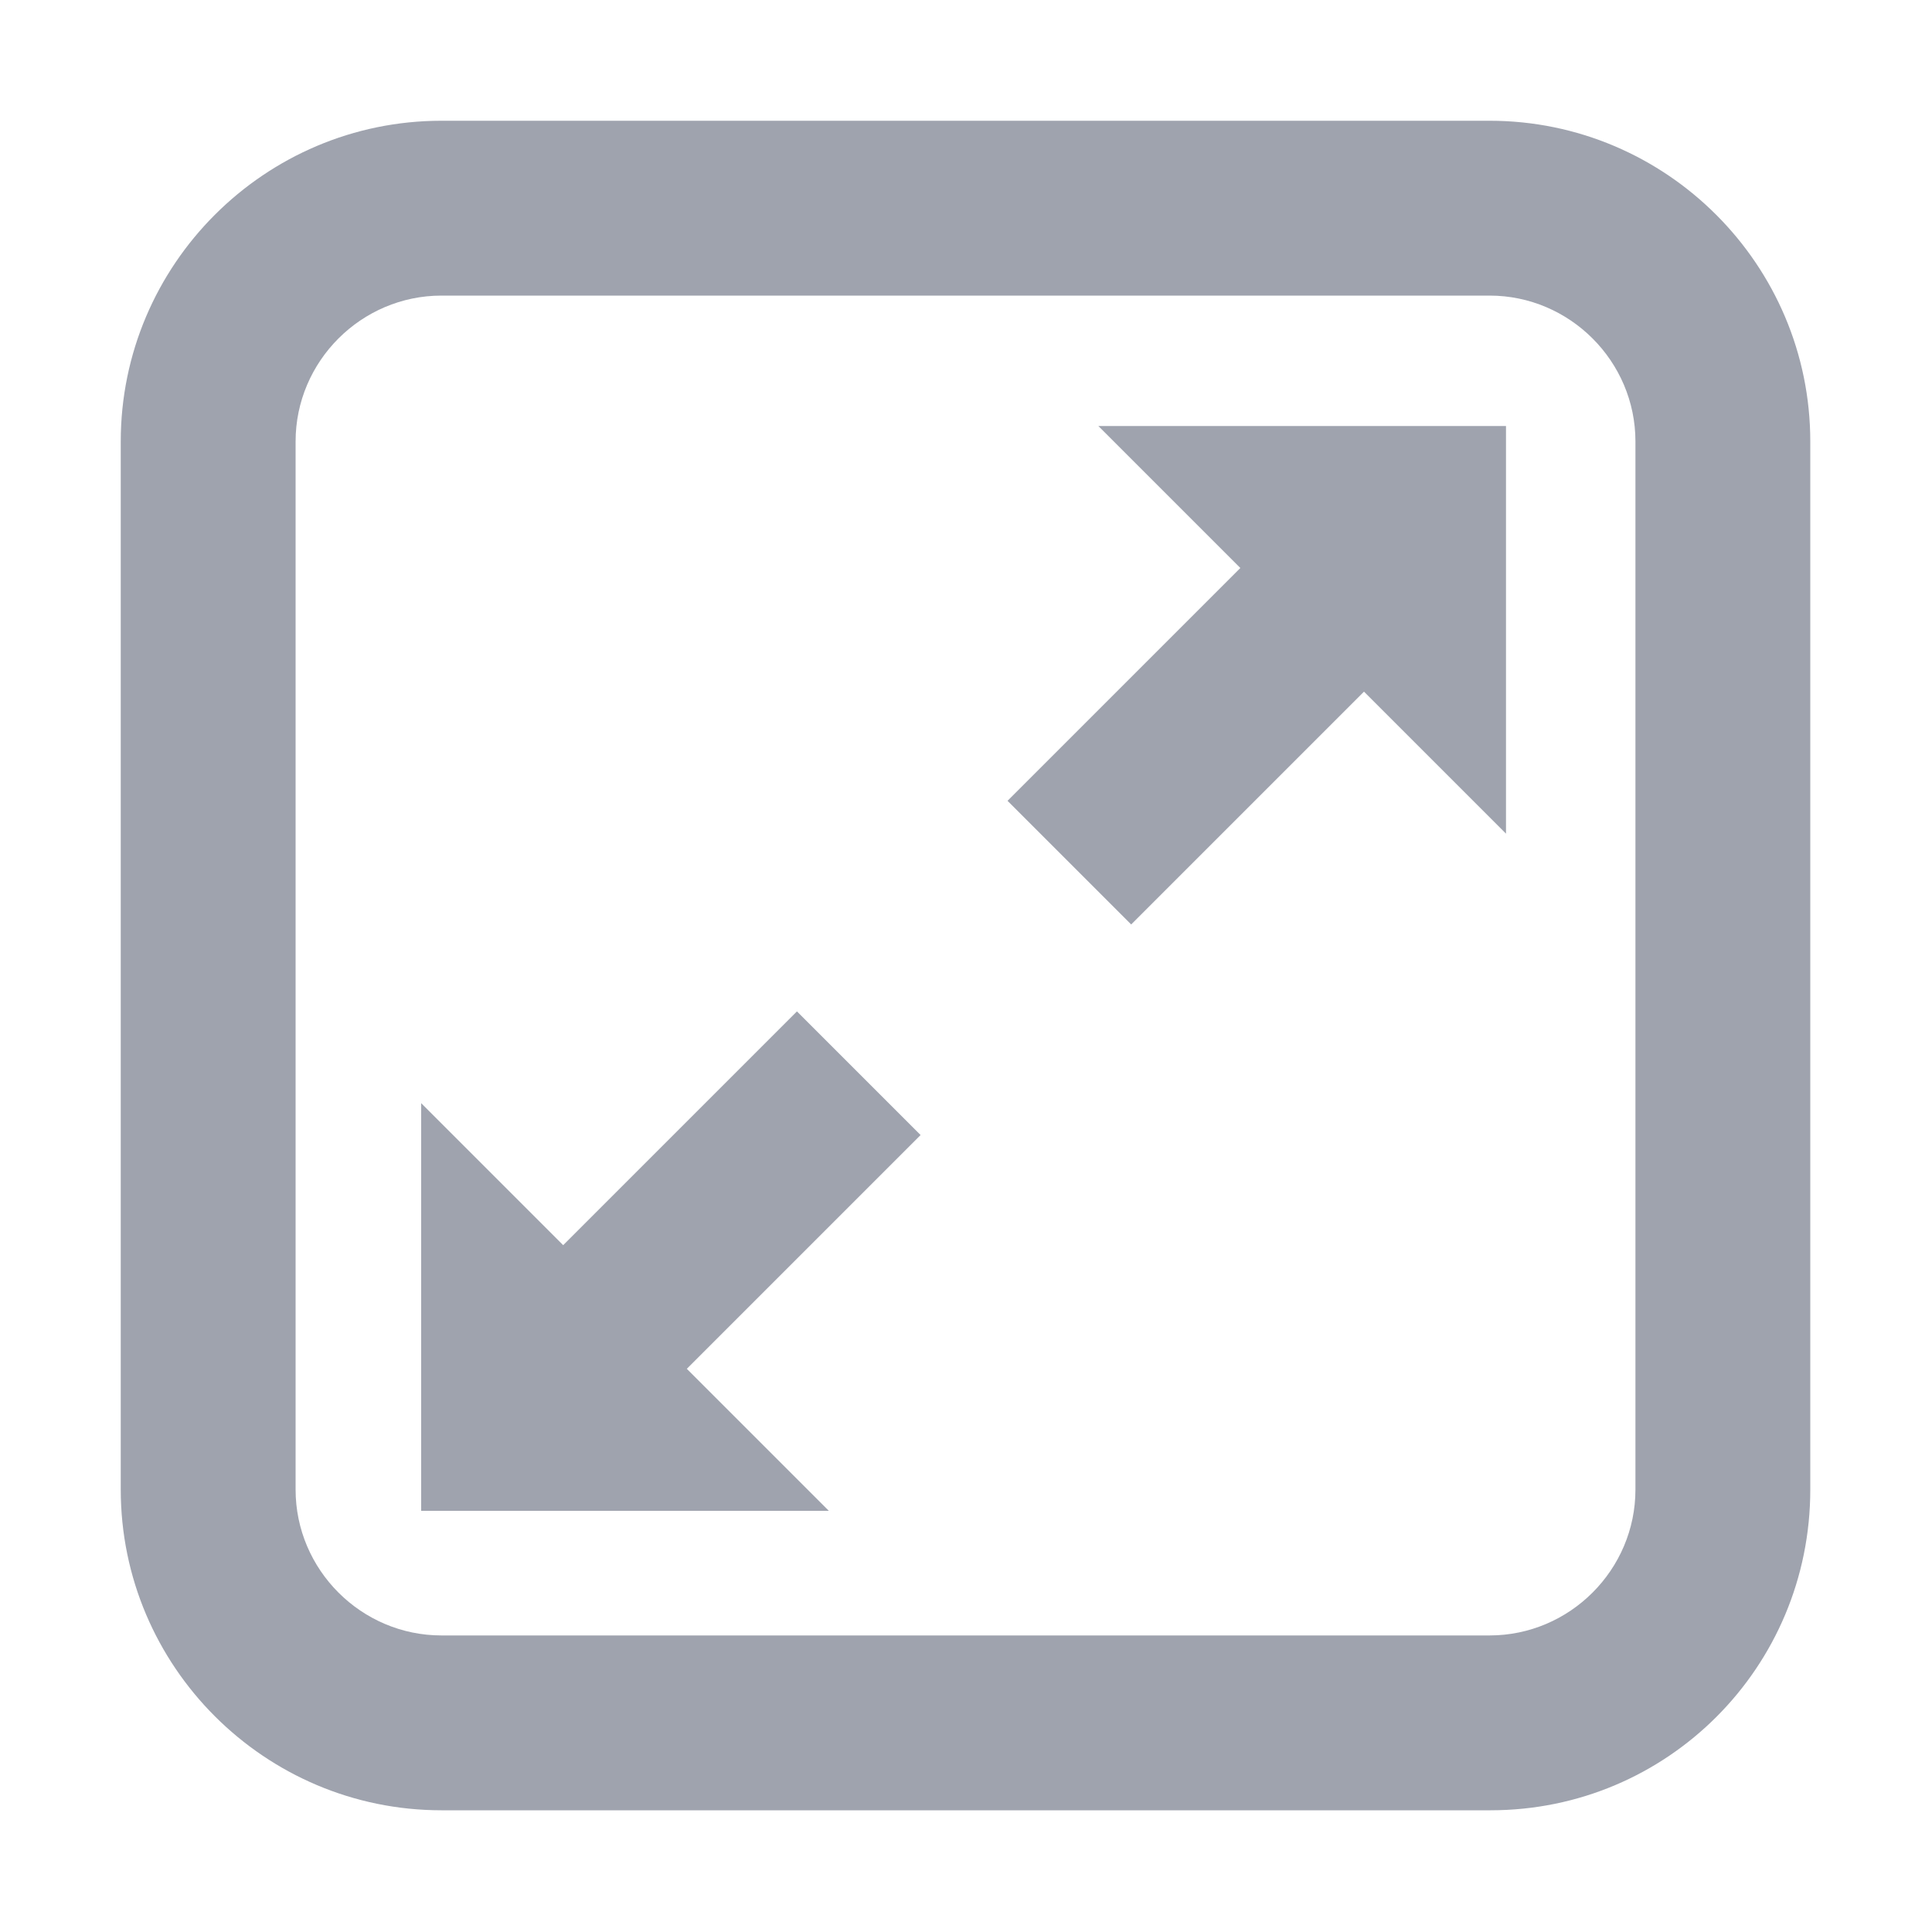 <?xml version="1.0" standalone="no"?><!DOCTYPE svg PUBLIC "-//W3C//DTD SVG 1.1//EN" "http://www.w3.org/Graphics/SVG/1.1/DTD/svg11.dtd"><svg t="1758272546365" class="icon" viewBox="0 0 1024 1024" version="1.1" xmlns="http://www.w3.org/2000/svg" p-id="77236" xmlns:xlink="http://www.w3.org/1999/xlink" width="200" height="200"><path d="M790.016 959.488H233.984c-93.696 0-169.984-76.288-169.984-169.984V233.984c0-93.696 76.288-169.984 169.984-169.984h555.52c93.696 0 169.984 76.288 169.984 169.984v555.52c0 94.208-75.776 169.984-169.472 169.984zM233.984 156.672c-42.496 0-77.312 34.816-77.312 77.312v555.52c0 42.496 34.816 77.312 77.312 77.312h555.52c42.496 0 77.312-34.816 77.312-77.312V233.984c0-42.496-34.816-77.312-77.312-77.312H233.984z" p-id="77237" fill="#9FA3AE"></path><path d="M487.936 601.6l-185.344 185.344-65.536-65.536 185.344-185.344 65.536 65.536z" p-id="77238" fill="#9FA3AE"></path><path d="M439.296 800.768H223.232v-216.064M784.896 304.64l-185.344 185.344-65.536-65.536 185.344-185.344 65.536 65.536z" p-id="77239" fill="#9FA3AE"></path><path d="M582.144 225.792h216.064v216.064" p-id="77240" fill="#9FA3AE"></path></svg>